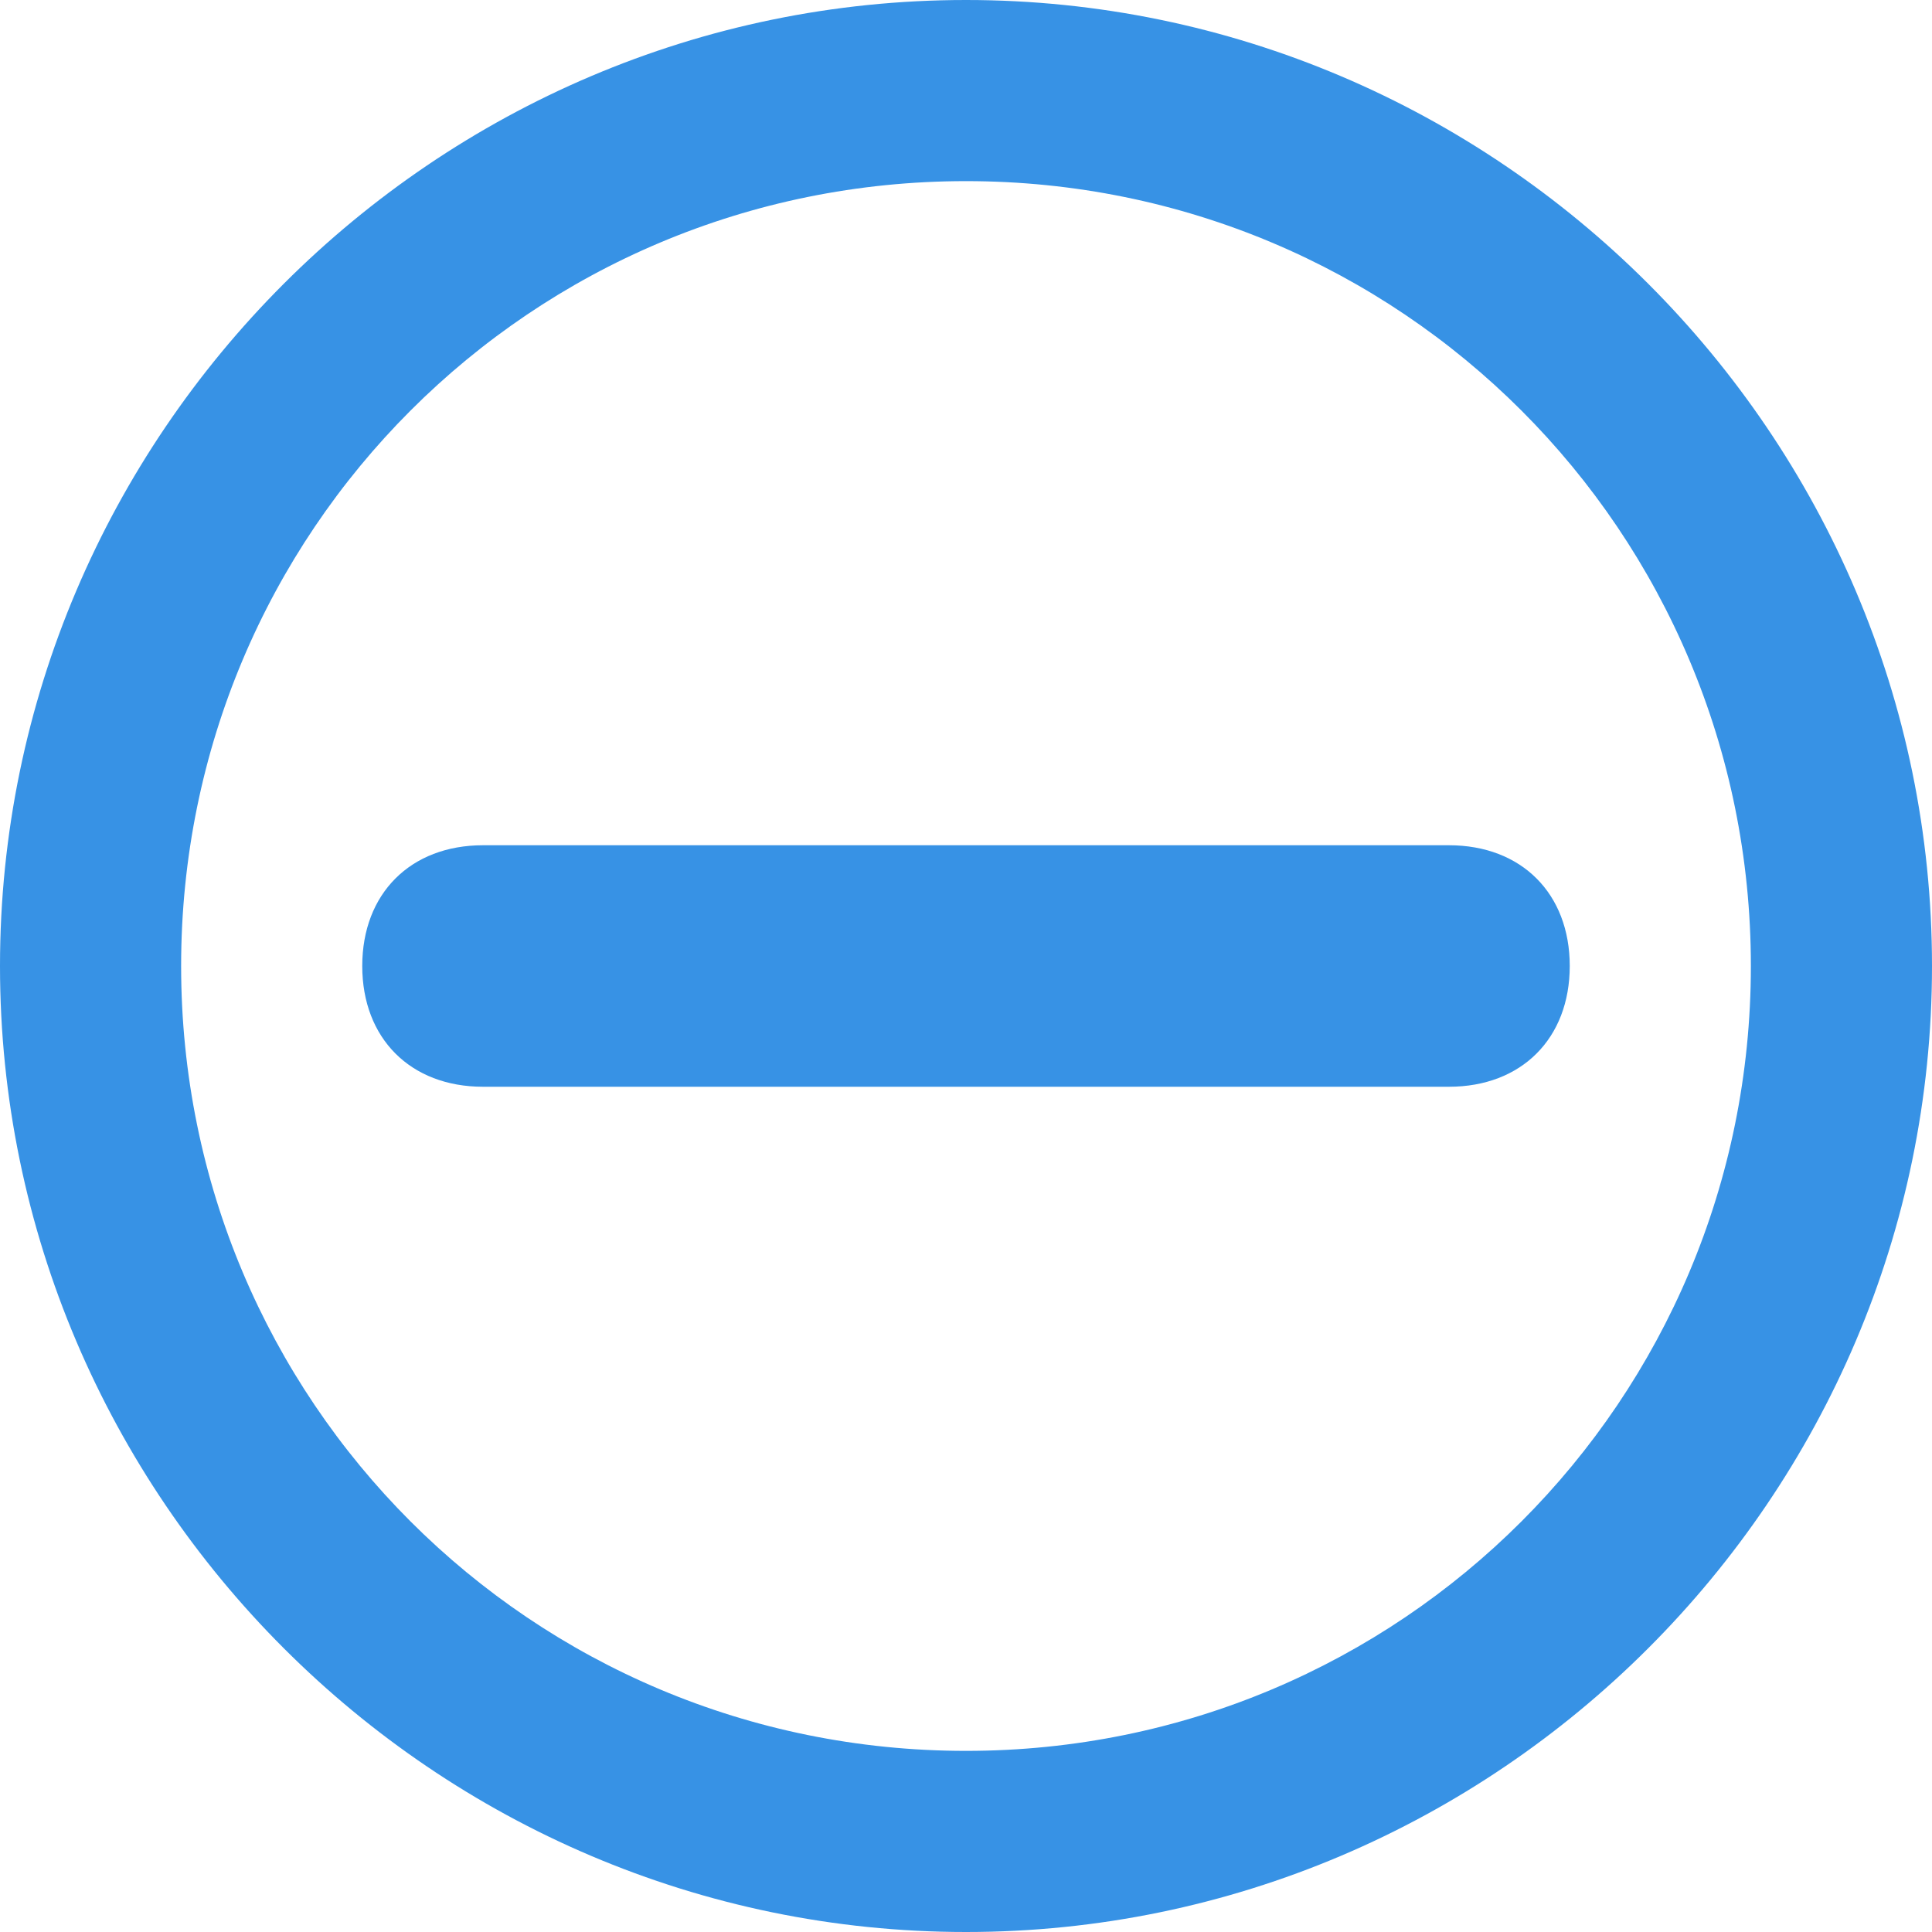 <?xml version="1.0" standalone="no"?><!DOCTYPE svg PUBLIC "-//W3C//DTD SVG 1.1//EN" "http://www.w3.org/Graphics/SVG/1.1/DTD/svg11.dtd"><svg t="1502377866233" class="icon" style="" viewBox="0 0 1024 1024" version="1.1" xmlns="http://www.w3.org/2000/svg" p-id="3624" xmlns:xlink="http://www.w3.org/1999/xlink" width="200" height="200"><defs><style type="text/css"></style></defs><path d="M512 0C230.4 0 0 230.4 0 512s230.4 512 512 512 512-230.4 512-512S793.6 0 512 0zM512 928c-230.4 0-416-185.6-416-416S281.6 96 512 96s416 185.6 416 416S742.4 928 512 928z" p-id="3625" fill="#3792E5"></path><path d="M768 448 256 448C217.6 448 192 473.6 192 512s25.6 64 64 64l512 0c38.4 0 64-25.6 64-64S806.4 448 768 448z" p-id="3626" fill="#3792E5"></path></svg>